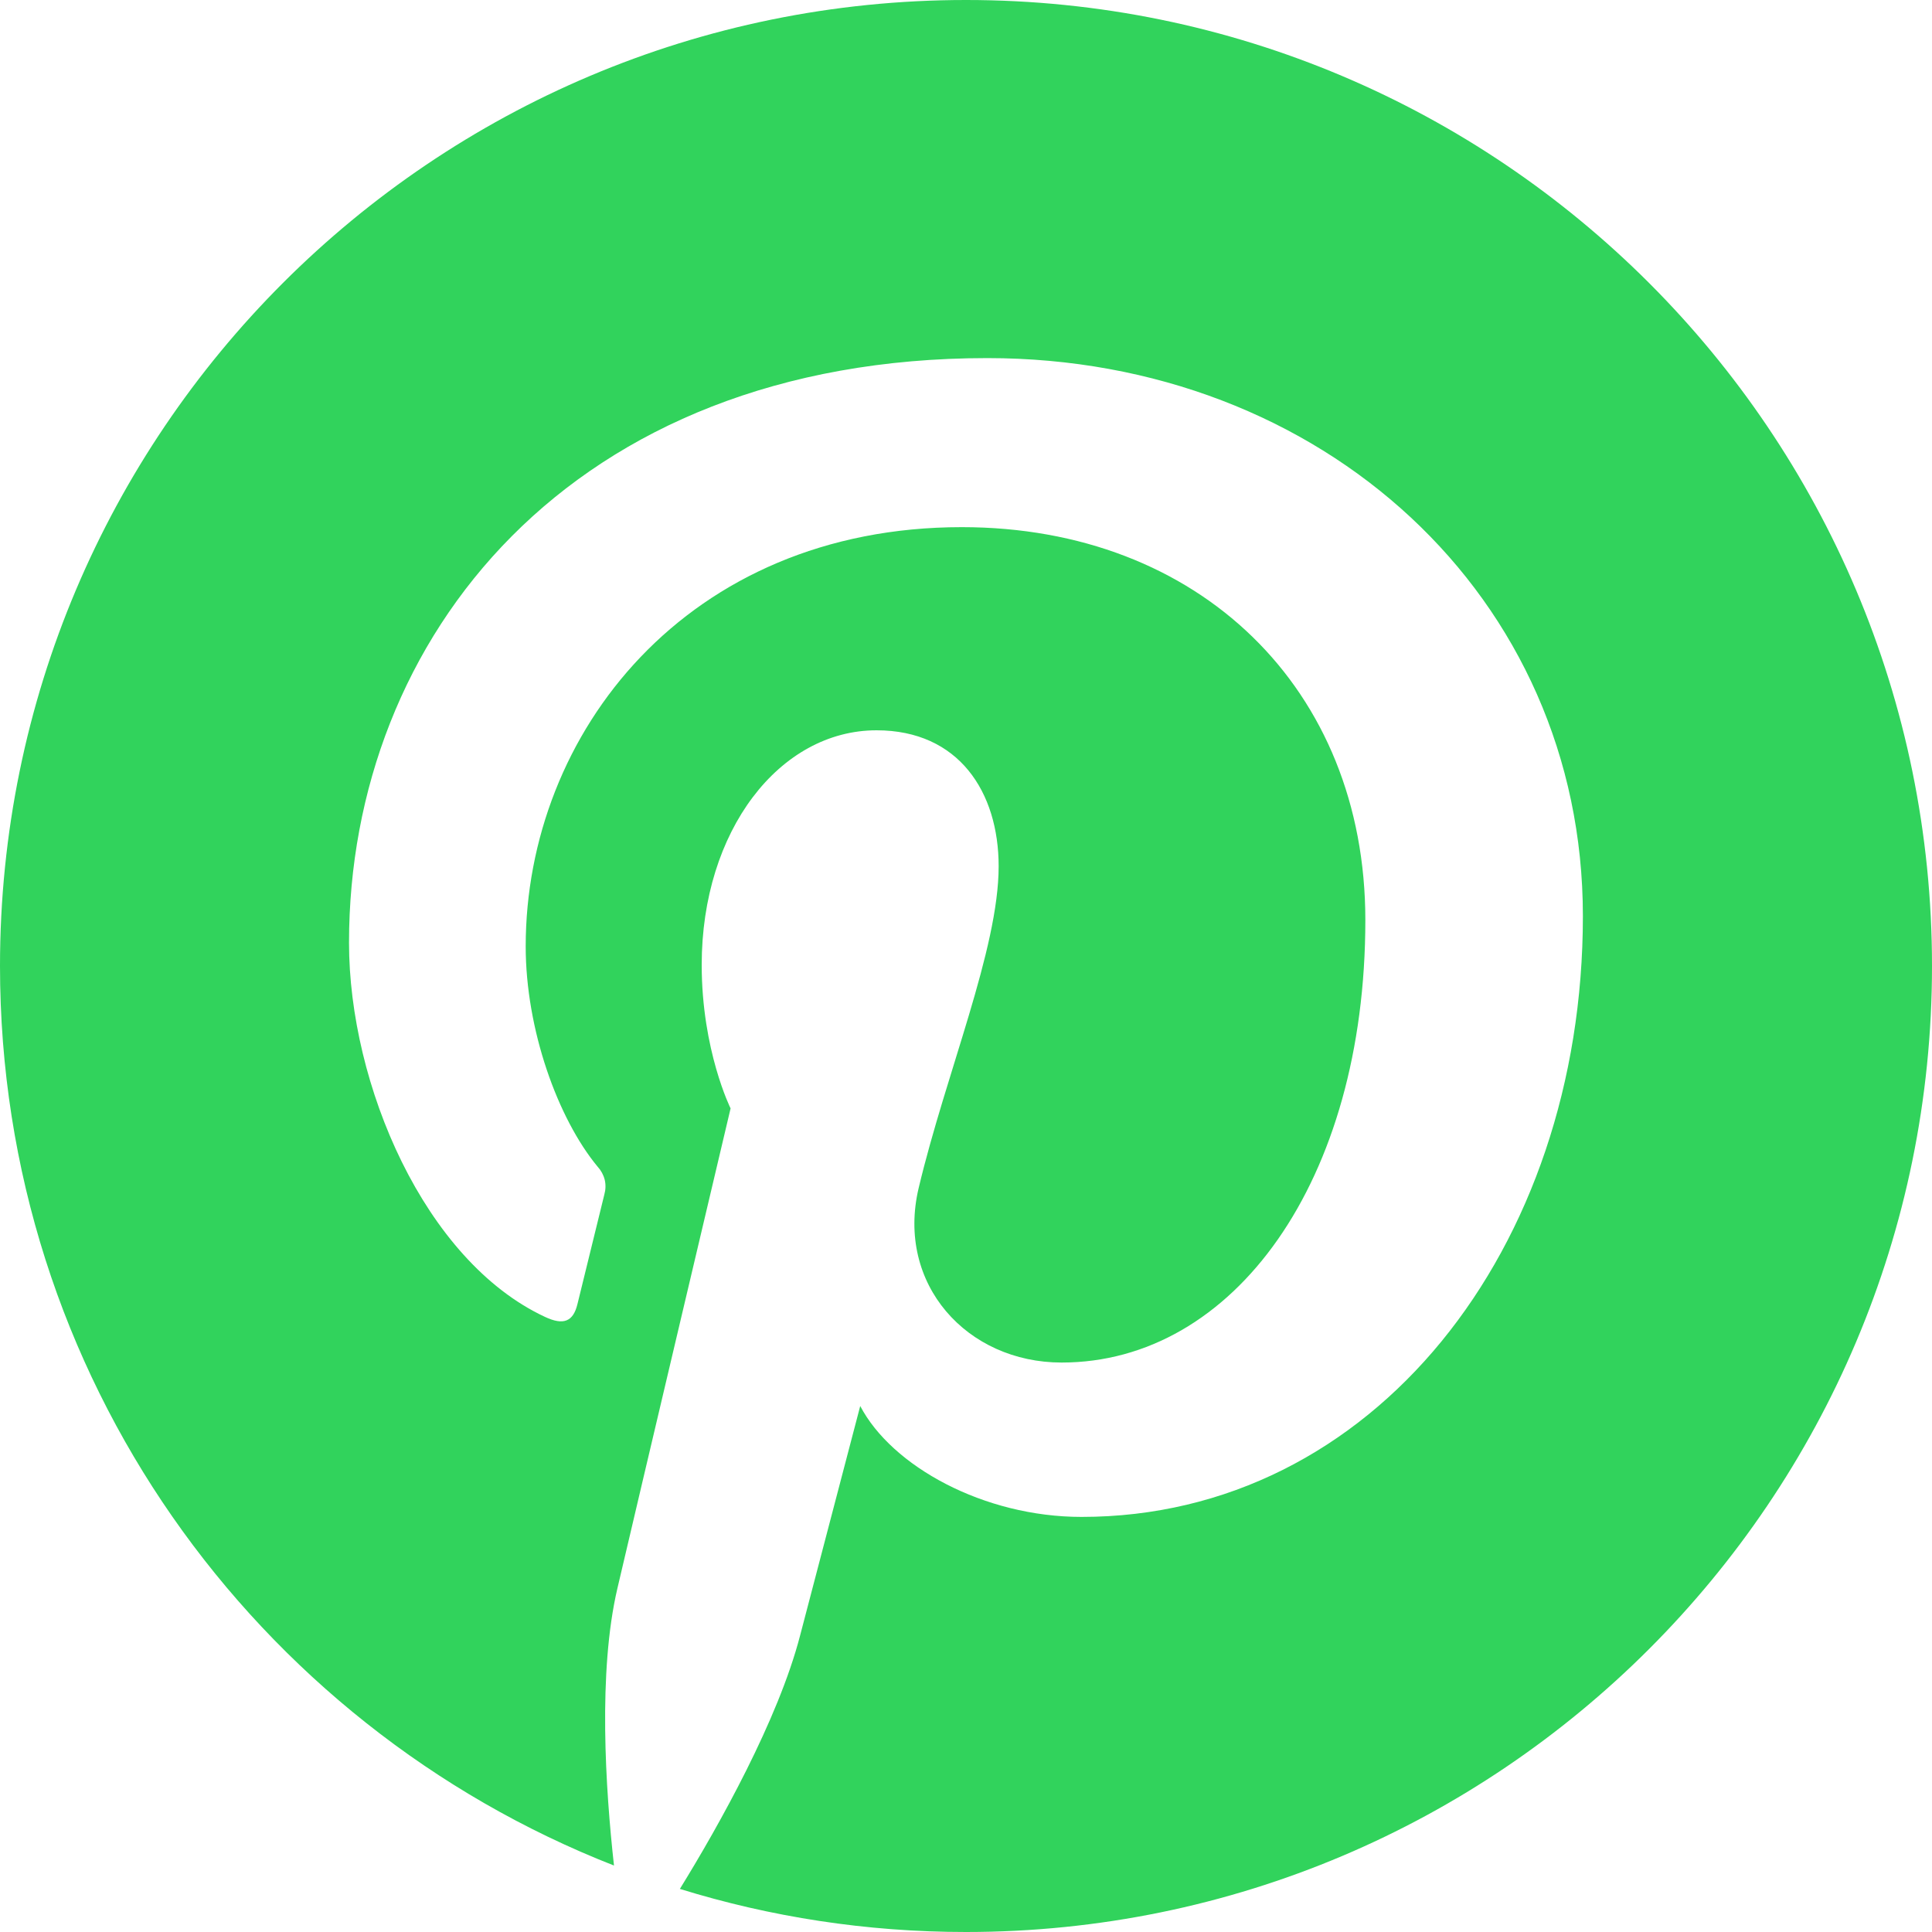 <svg width="20" height="20" viewBox="0 0 20 20" fill="none" xmlns="http://www.w3.org/2000/svg">
<path d="M10 0C4.478 0 0 4.477 0 10C0 14.237 2.636 17.855 6.356 19.312C6.268 18.521 6.189 17.307 6.391 16.444C6.573 15.664 7.563 11.474 7.563 11.474C7.563 11.474 7.264 10.874 7.264 9.988C7.264 8.598 8.07 7.56 9.074 7.56C9.926 7.56 10.338 8.2 10.338 8.968C10.338 9.826 9.793 11.108 9.51 12.298C9.274 13.293 10.01 14.105 10.99 14.105C12.768 14.105 14.134 12.231 14.134 9.525C14.134 7.132 12.414 5.457 9.957 5.457C7.112 5.457 5.442 7.592 5.442 9.797C5.442 10.656 5.773 11.578 6.187 12.078C6.222 12.116 6.247 12.162 6.26 12.213C6.272 12.263 6.27 12.316 6.256 12.366L5.978 13.499C5.934 13.682 5.833 13.722 5.643 13.633C4.394 13.052 3.613 11.226 3.613 9.759C3.613 6.605 5.905 3.707 10.221 3.707C13.69 3.707 16.386 6.18 16.386 9.483C16.386 12.93 14.213 15.703 11.196 15.703C10.183 15.703 9.231 15.178 8.905 14.555L8.282 16.933C8.056 17.802 7.447 18.891 7.038 19.554C7.975 19.844 8.969 20 10 20C15.522 20 20 15.523 20 10C20 4.477 15.522 0 10 0Z" fill="#31D35C"/>
</svg>
